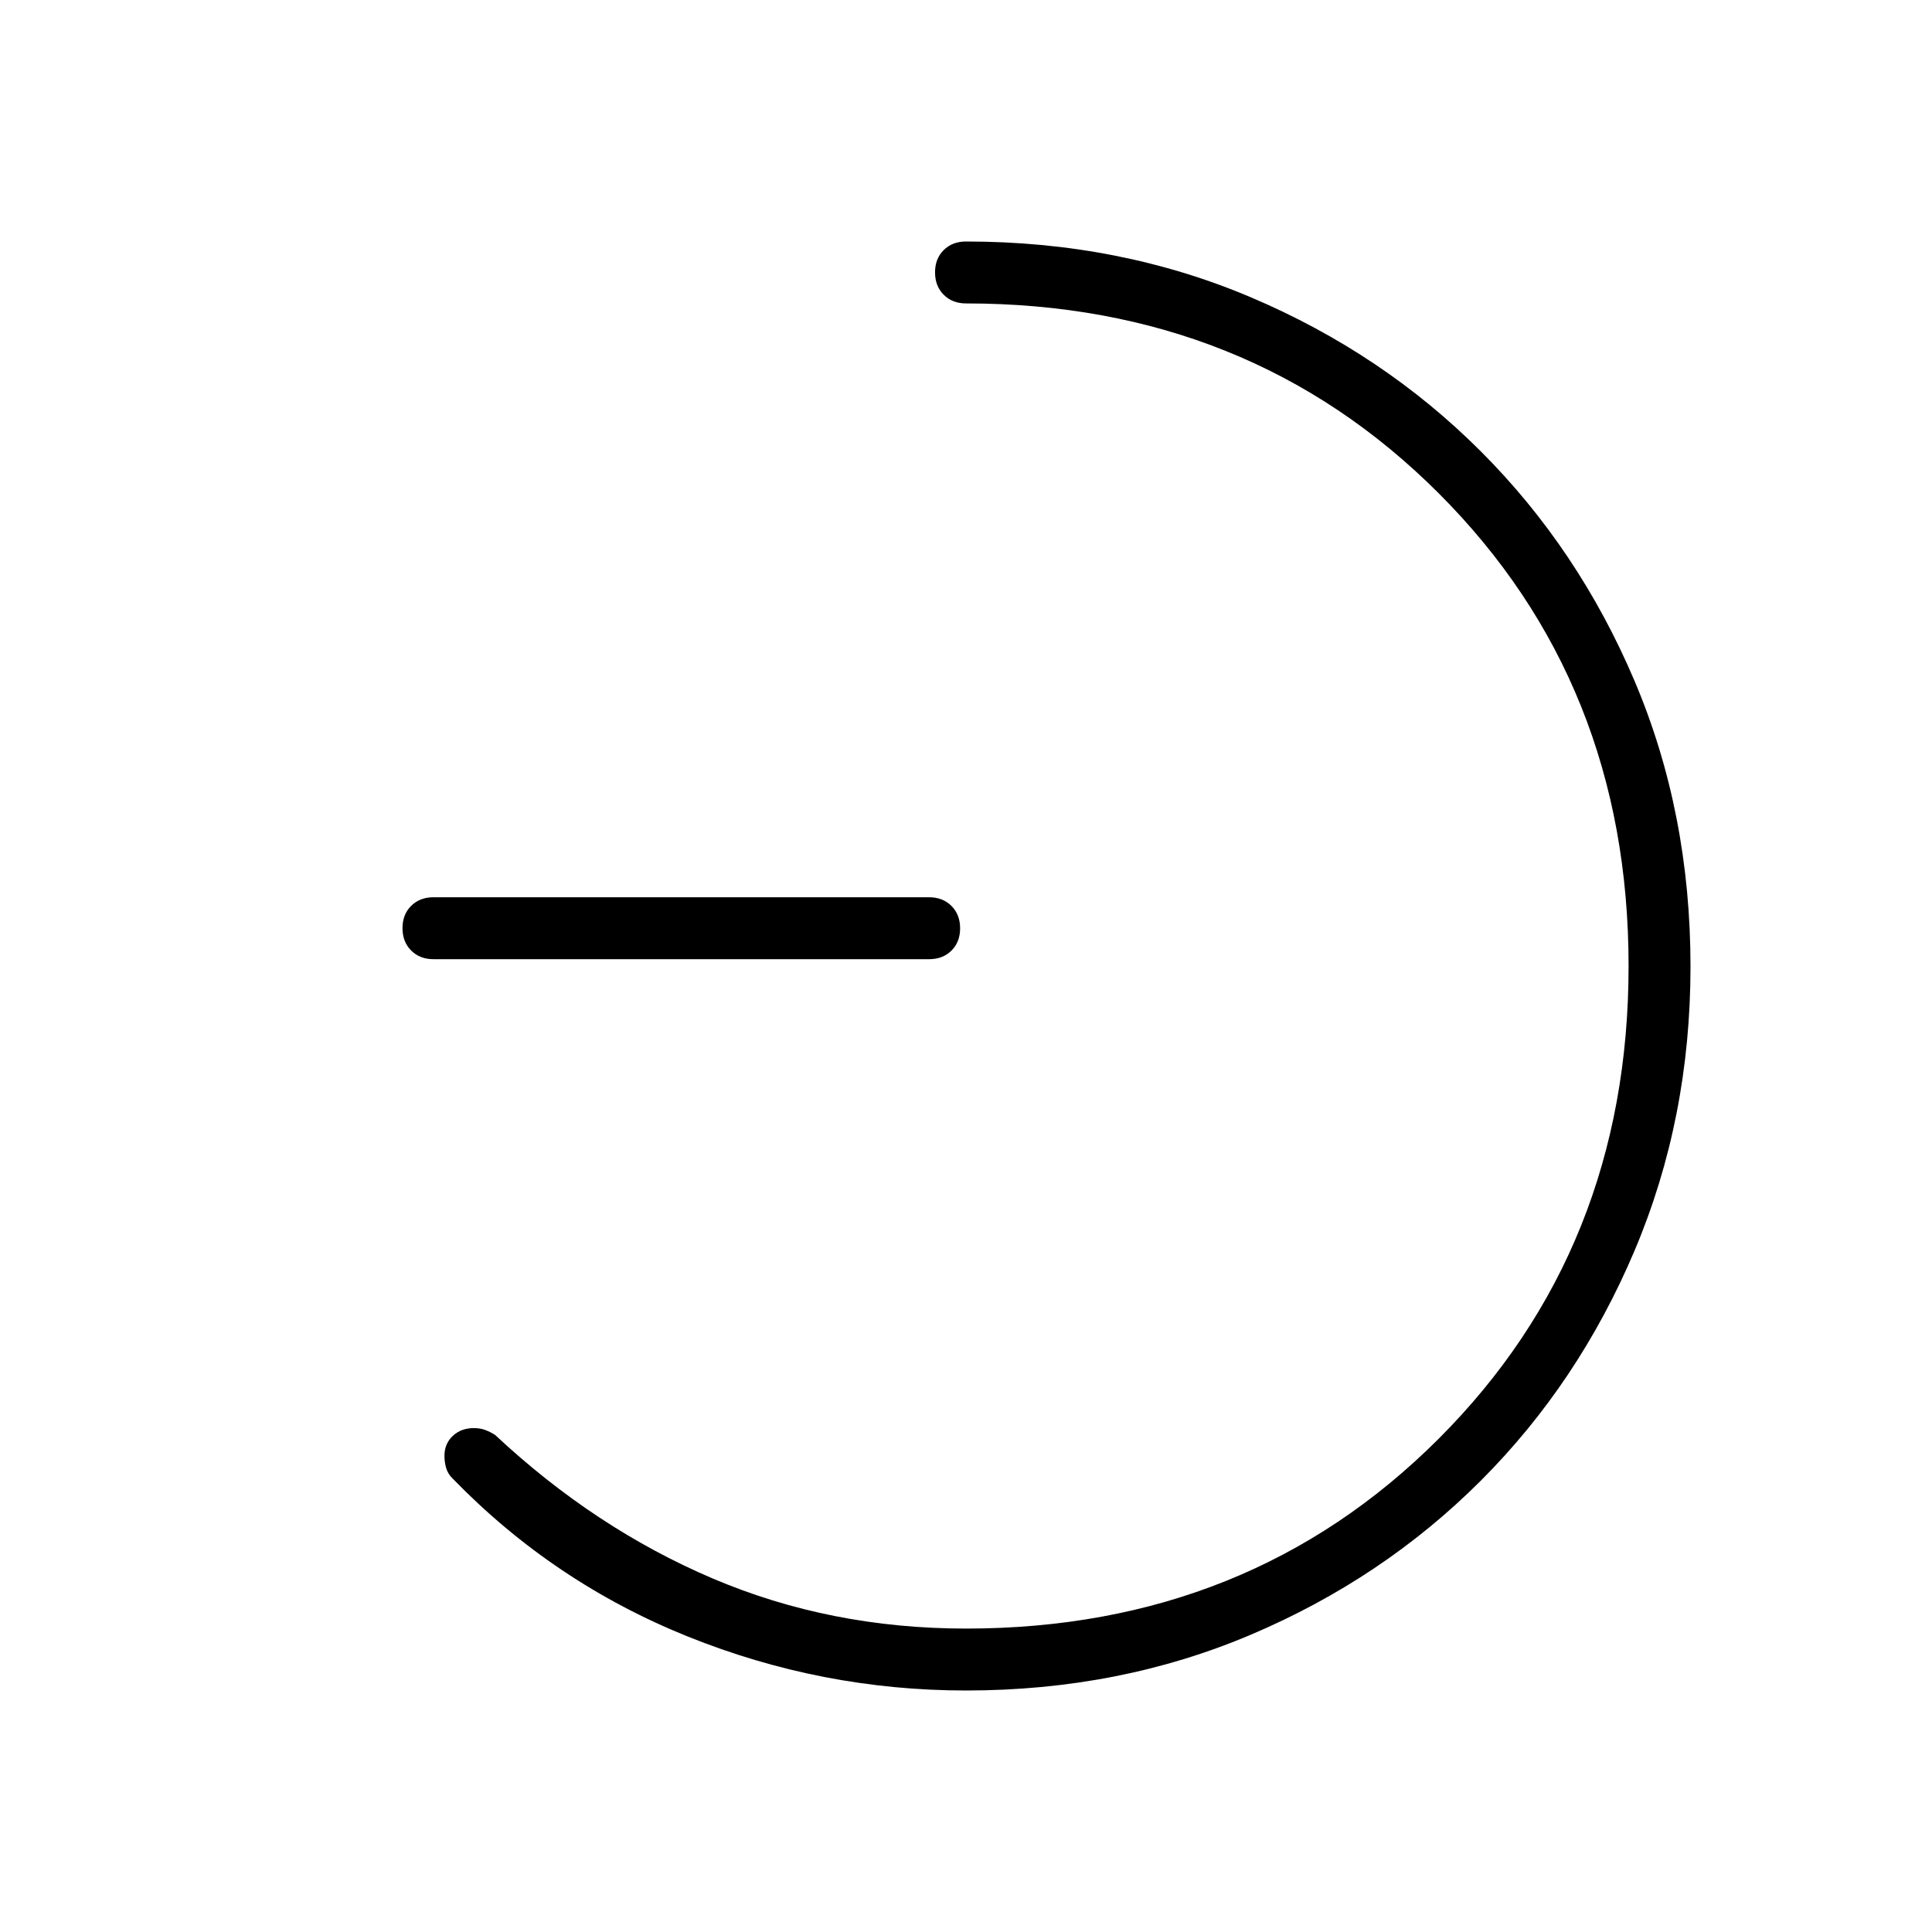 <svg xmlns="http://www.w3.org/2000/svg" width="48" height="48" viewBox="0 -960 960 960"><path d="M215.384-483.385q-6.788 0-11.086-4.309Q200-492.004 200-498.81t4.298-11.075q4.298-4.269 11.086-4.269h246.308q6.789 0 11.087 4.31 4.298 4.309 4.298 11.115t-4.298 11.075q-4.298 4.269-11.087 4.269H215.384ZM480-809.231q-6.789 0-11.087-4.31-4.298-4.309-4.298-11.115t4.298-11.075Q473.211-840 480-840q76.319 0 141.737 27.807 65.417 27.808 114.032 76.424 48.616 48.615 76.424 114.11Q840-556.165 840-479.757q0 75.526-27.807 141.219-27.808 65.692-76.424 114.307-48.615 48.616-114.032 76.424Q556.319-120 480-120q-71.596 0-138.221-26.807Q275.154-173.615 225-225.231q-2.398-2.29-3.276-5.226-.878-2.936-.878-6.124 0-6.025 4.13-9.914 4.13-3.89 10.408-3.89 3.308 0 5.827.975 2.52.974 4.789 2.41 49.692 46.462 108.154 71.346Q412.615-150.769 480-150.769q140.539 0 234.885-94.346T809.231-480q0-140.539-94.346-234.885T480-809.231Z"/></svg>